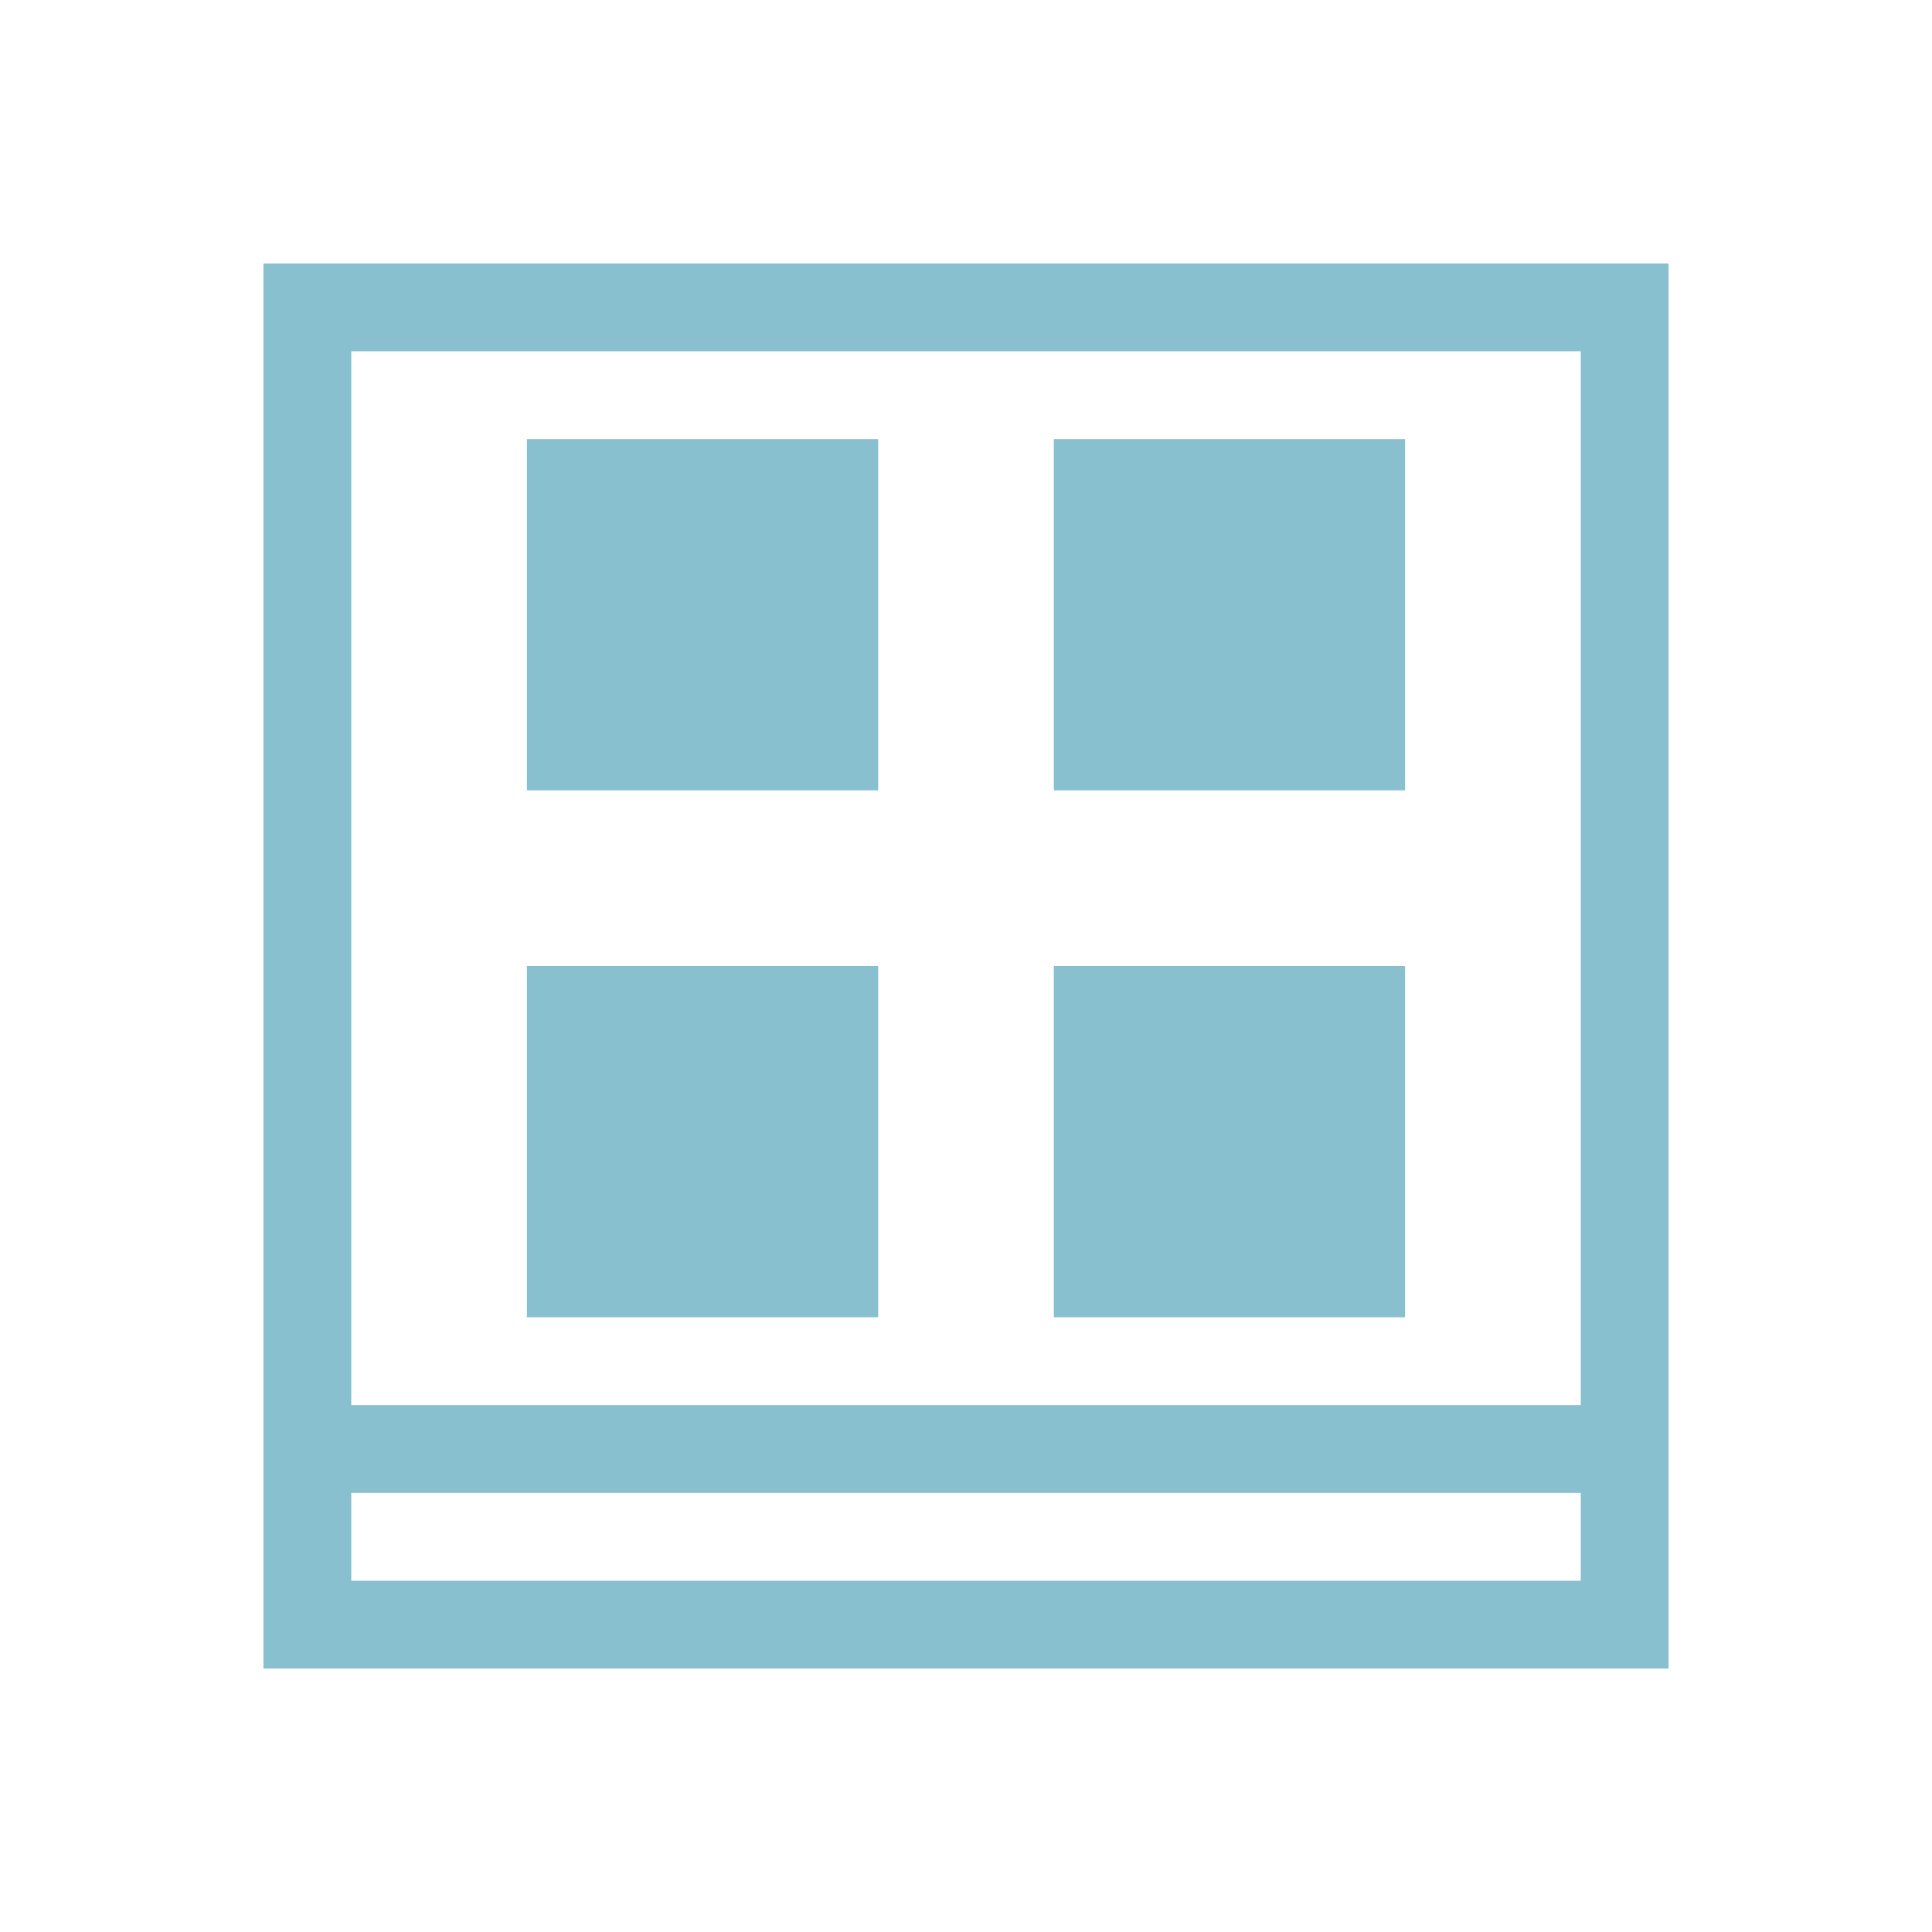<svg width="22" height="22" version="1.1" xmlns="http://www.w3.org/2000/svg">
 <defs>
  <style id="current-color-scheme" type="text/css">
   .ColorScheme-Text { color:#2e3440; } .ColorScheme-Highlight { color:#88c0d0; } .ColorScheme-NeutralText { color:#d08770; } .ColorScheme-PositiveText { color:#a3be8c; } .ColorScheme-NegativeText { color:#bf616a; }
  </style>
 </defs>
 <g fill="#88c0d0">
  <path d="M3 3v16h16V3H3zm1 1h14v12H4V4zm0 13h14v1H4v-1z"/>
  <path d="M6 5v4h4V5H6zm6 0v4h4V5h-4zm-6 6v4h4v-4H6zm6 0v4h4v-4h-4z" stroke-width="2"/>
 </g>
</svg>
